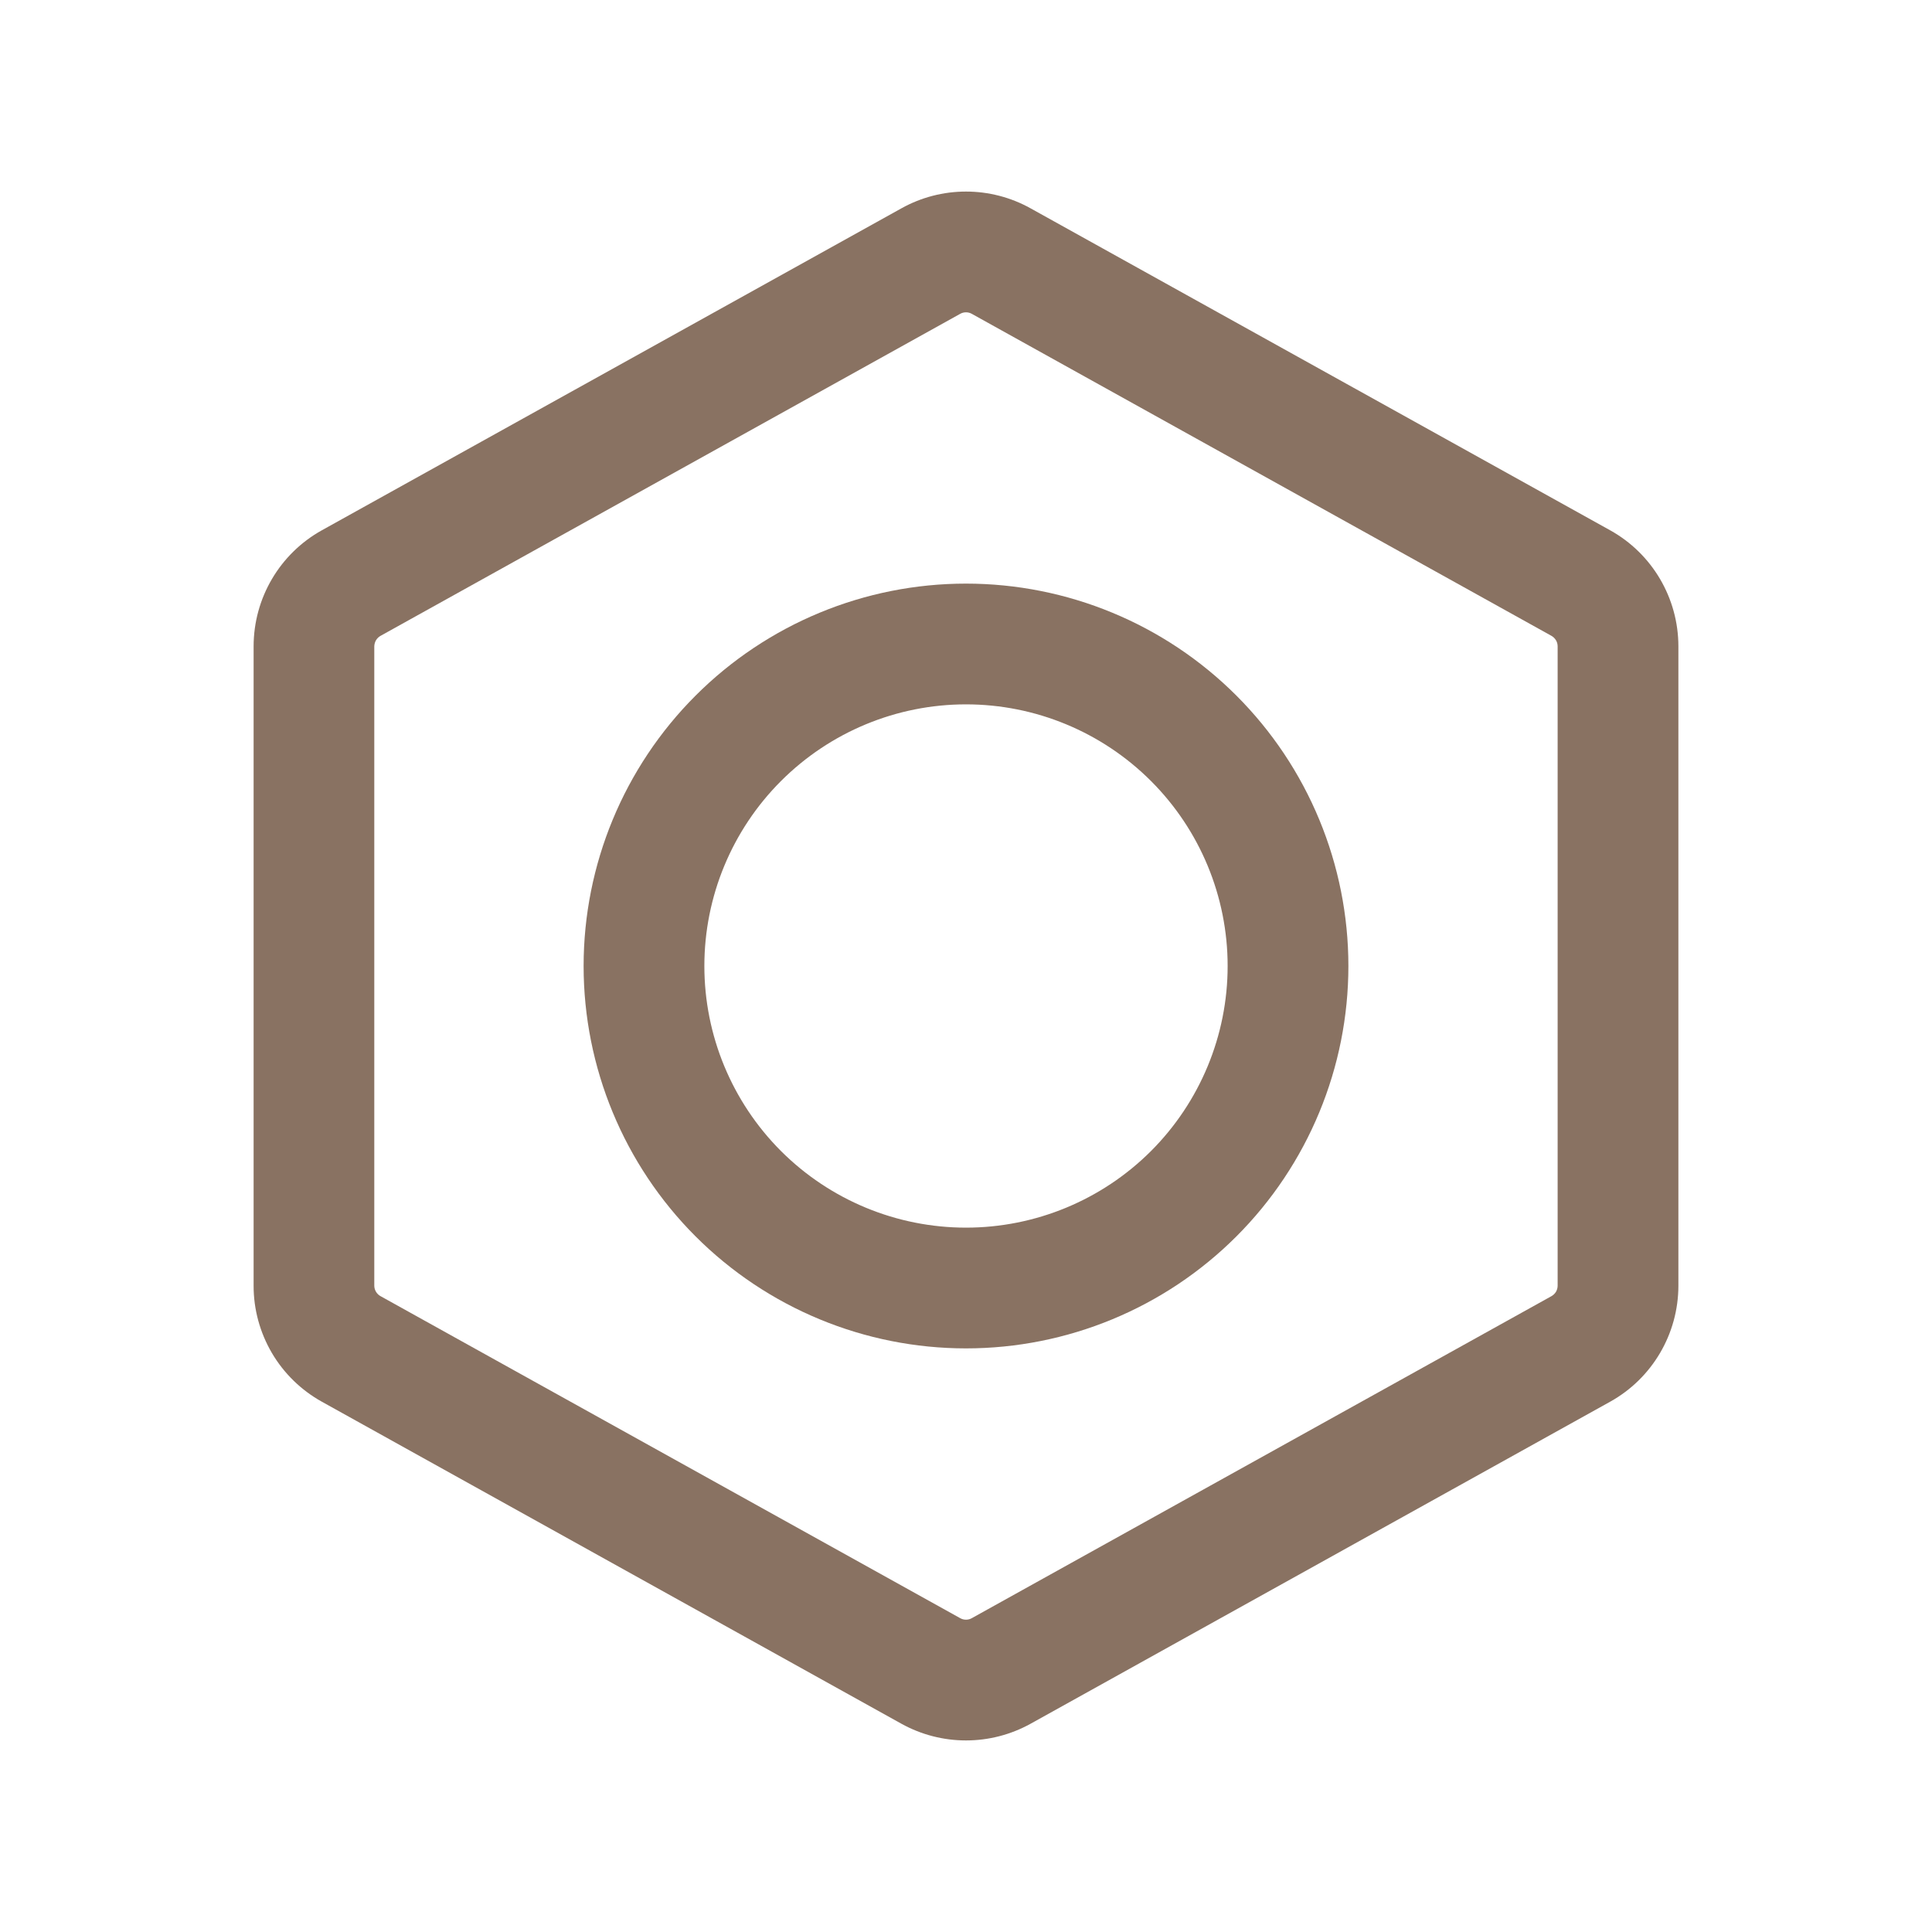 <svg width="26" height="26" viewBox="0 0 26 26" fill="none" xmlns="http://www.w3.org/2000/svg">
<path fill-rule="evenodd" clip-rule="evenodd" d="M12.132 2.803C12.398 2.655 12.696 2.578 13 2.578C13.304 2.578 13.602 2.655 13.868 2.803L21.668 7.136C22.235 7.451 22.587 8.049 22.587 8.699V17.301C22.587 17.951 22.235 18.549 21.668 18.864L13.868 23.198C13.602 23.345 13.304 23.422 13 23.422C12.696 23.422 12.398 23.345 12.132 23.198L4.332 18.864C4.053 18.709 3.821 18.483 3.659 18.208C3.498 17.933 3.412 17.62 3.413 17.301V8.699C3.413 8.049 3.765 7.451 4.332 7.136L12.132 2.803ZM13.079 4.224C13.055 4.21 13.028 4.203 13 4.203C12.972 4.203 12.945 4.21 12.921 4.224L5.121 8.557C5.096 8.571 5.075 8.592 5.06 8.616C5.046 8.641 5.038 8.669 5.037 8.698V17.302C5.037 17.36 5.07 17.415 5.121 17.443L12.921 21.776C12.945 21.79 12.972 21.797 13 21.797C13.028 21.797 13.055 21.79 13.079 21.776L20.879 17.443C20.904 17.429 20.925 17.408 20.94 17.384C20.954 17.359 20.962 17.331 20.962 17.302V8.699C20.962 8.67 20.955 8.642 20.94 8.617C20.925 8.592 20.904 8.571 20.879 8.557L13.079 4.224Z" fill="#897262"/>
<path fill-rule="evenodd" clip-rule="evenodd" d="M7.854 13C7.854 11.635 8.396 10.326 9.361 9.361C10.326 8.396 11.635 7.854 13 7.854C14.365 7.854 15.674 8.396 16.639 9.361C17.604 10.326 18.146 11.635 18.146 13C18.146 14.365 17.604 15.674 16.639 16.639C15.674 17.604 14.365 18.146 13 18.146C11.635 18.146 10.326 17.604 9.361 16.639C8.396 15.674 7.854 14.365 7.854 13ZM13 9.479C12.066 9.479 11.171 9.85 10.51 10.511C9.85 11.171 9.479 12.066 9.479 13C9.479 13.934 9.85 14.829 10.51 15.49C11.171 16.15 12.066 16.521 13 16.521C13.934 16.521 14.829 16.15 15.49 15.49C16.15 14.829 16.521 13.934 16.521 13C16.521 12.066 16.15 11.171 15.49 10.511C14.829 9.85 13.934 9.479 13 9.479Z" fill="#897262"/>
</svg>
